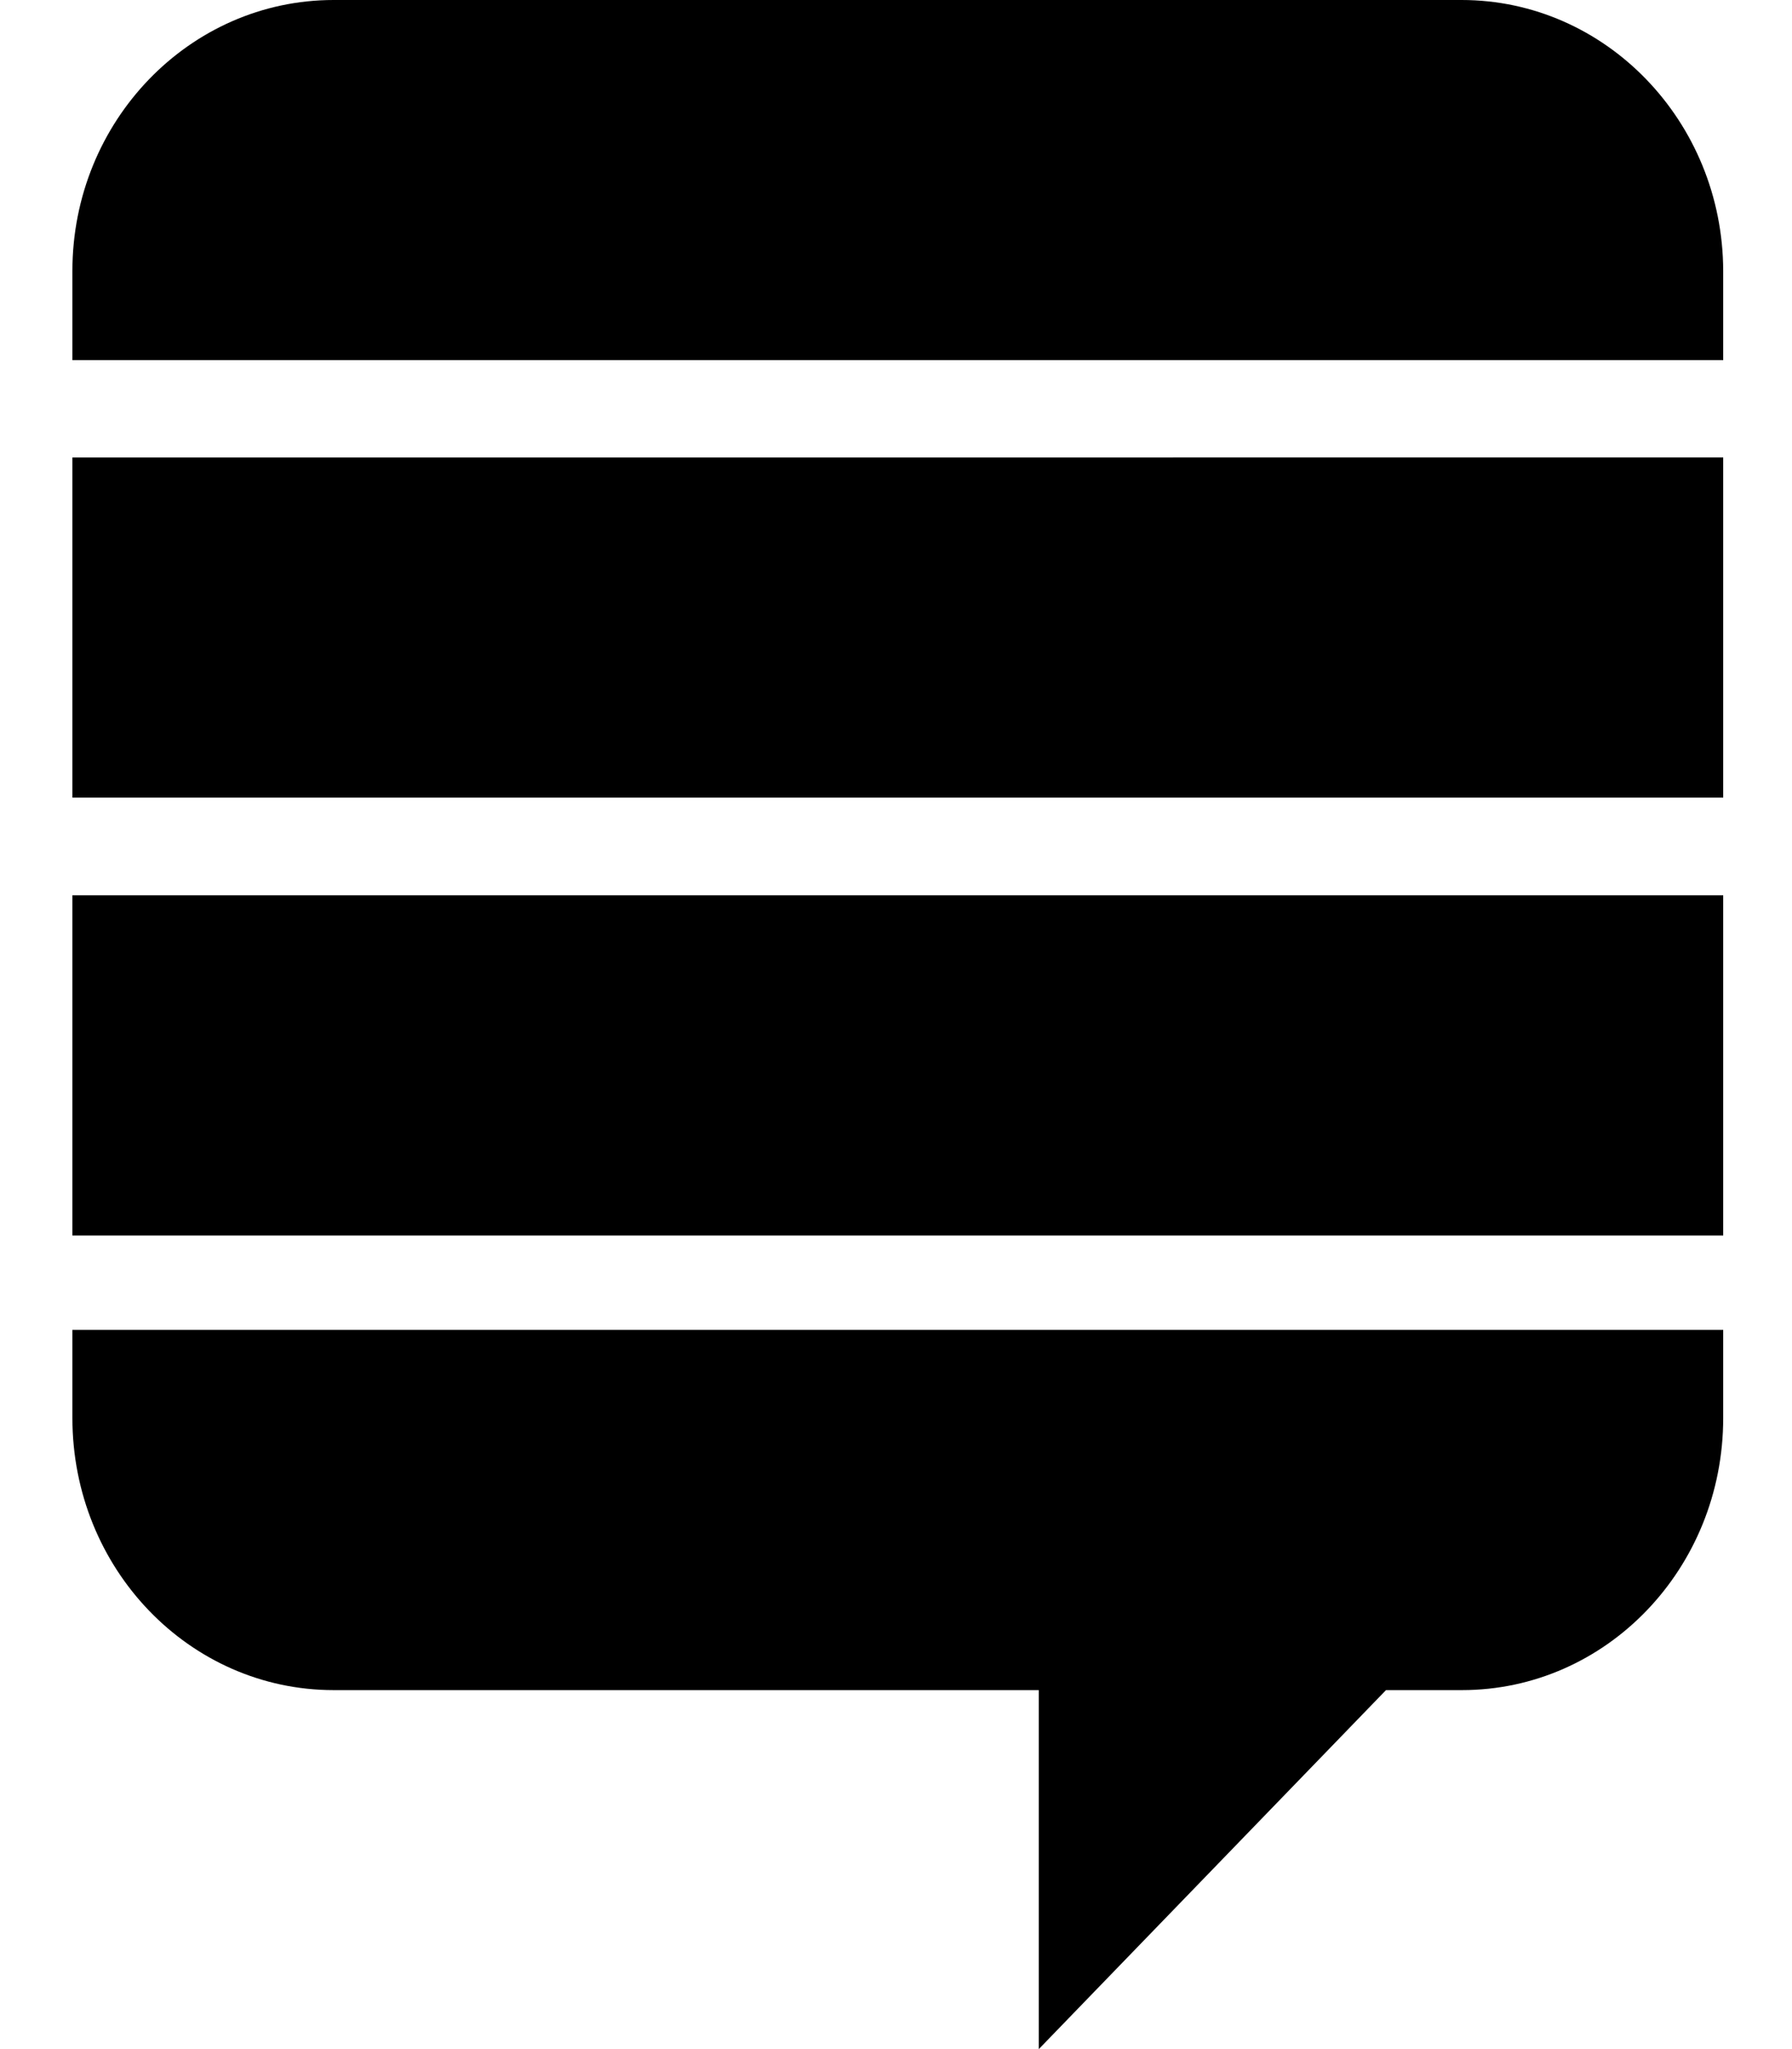 <svg xmlns="http://www.w3.org/2000/svg" viewBox="0 0 448 512"><!--! Font Awesome Free 7.0.0 by @fontawesome - https://fontawesome.com License - https://fontawesome.com/license/free (Icons: CC BY 4.0, Fonts: SIL OFL 1.1, Code: MIT License) Copyright 2025 Fonticons, Inc.--><path d="M18.1 332.3h412.7v22c0 37.7-29.3 68-65.3 68h-19L259.7 512v-89.7H83.4c-36 0-65.3-30.3-65.3-68zm0-23.6h412.7v-85H18.1zm0-109.4h412.7v-85H18.1zM365.4 0h-282c-36 0-65.3 30.3-65.3 67.7V90h412.7V67.7C430.7 30.3 401.4 0 365.4 0"/></svg>